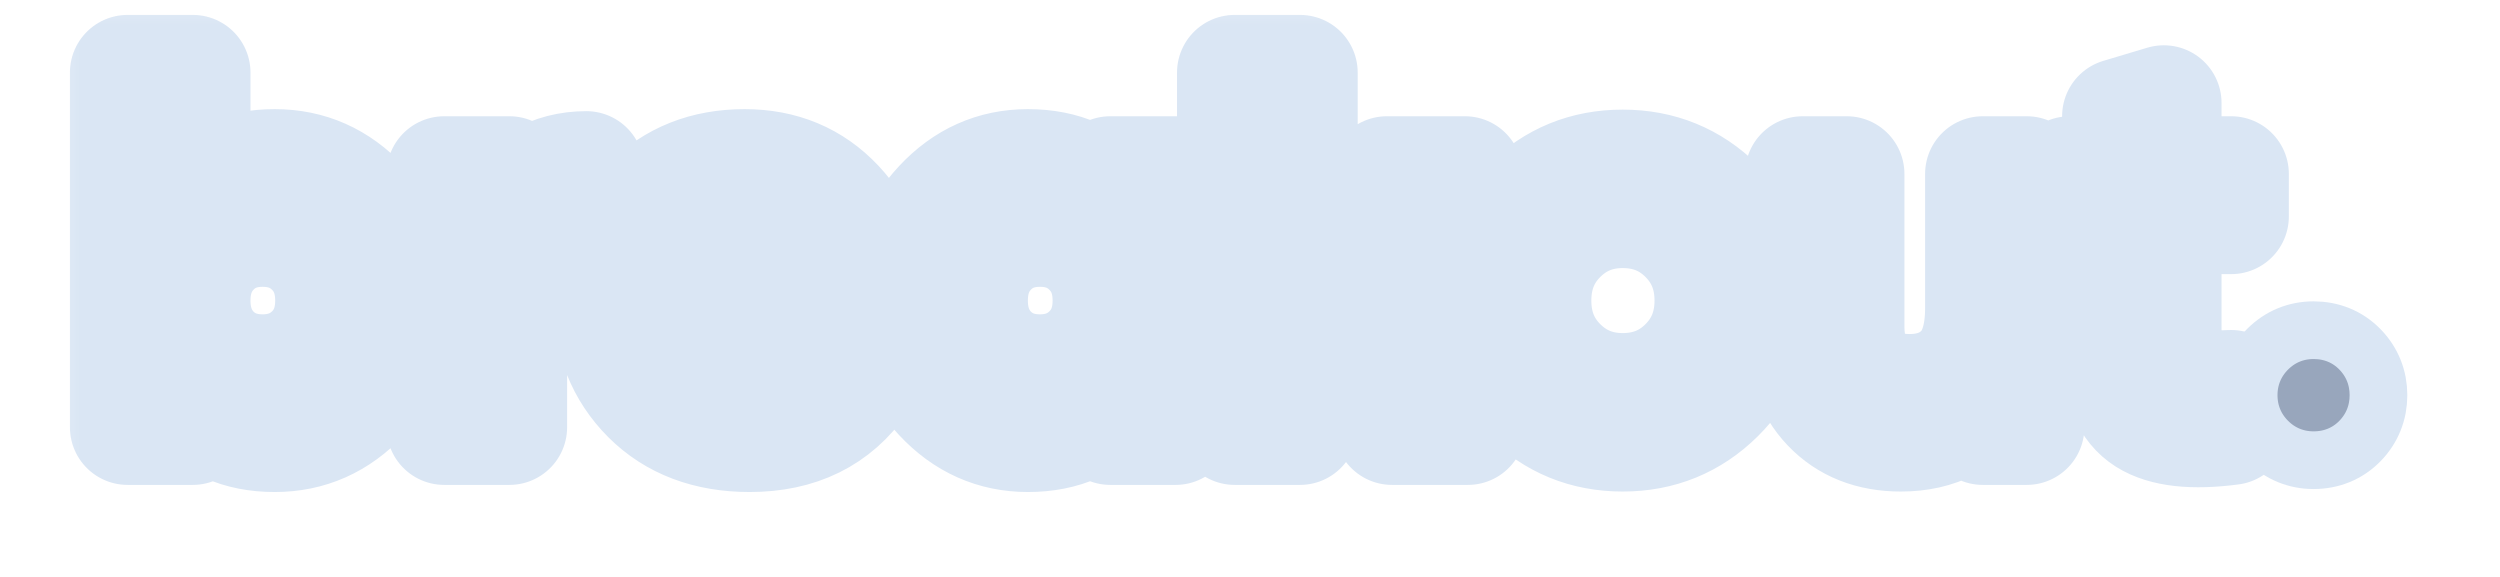 <svg width="26" height="6" viewBox="0 0 26 6" fill="none" xmlns="http://www.w3.org/2000/svg">
<mask id="path-1-outside-1_1_970" maskUnits="userSpaceOnUse" x="0.327" y="-0.245" width="24" height="6" fill="black">
<rect fill="white" x="0.327" y="-0.245" width="24" height="6"/>
<path d="M2.857 4.517C3.212 4.517 3.514 4.383 3.765 4.114C4.015 3.845 4.141 3.516 4.141 3.126C4.141 2.736 4.015 2.407 3.765 2.138C3.514 1.869 3.212 1.735 2.857 1.735C2.489 1.735 2.205 1.863 2.005 2.12V0.755H1.327V4.443H2.005V4.132C2.205 4.389 2.489 4.517 2.857 4.517ZM2.731 3.869C2.521 3.869 2.347 3.8 2.21 3.663C2.074 3.523 2.005 3.344 2.005 3.126C2.005 2.908 2.074 2.73 2.21 2.591C2.347 2.452 2.521 2.383 2.731 2.383C2.942 2.383 3.116 2.452 3.255 2.591C3.393 2.73 3.462 2.908 3.462 3.126C3.462 3.344 3.393 3.522 3.255 3.661C3.116 3.799 2.942 3.869 2.731 3.869ZM5.298 4.443V3.184C5.298 2.931 5.38 2.75 5.543 2.641C5.706 2.532 5.891 2.49 6.098 2.515V1.756C5.919 1.756 5.757 1.798 5.611 1.882C5.466 1.967 5.361 2.093 5.298 2.262V1.809H4.62V4.443H5.298ZM7.797 4.517C8.302 4.517 8.684 4.329 8.943 3.953L8.396 3.637C8.263 3.813 8.067 3.9 7.807 3.9C7.404 3.9 7.157 3.735 7.065 3.405H9.049C9.066 3.307 9.075 3.214 9.075 3.126C9.075 2.732 8.949 2.402 8.699 2.135C8.448 1.868 8.13 1.735 7.744 1.735C7.337 1.735 7.004 1.868 6.745 2.133C6.485 2.398 6.355 2.729 6.355 3.126C6.355 3.526 6.487 3.858 6.75 4.122C7.013 4.385 7.362 4.517 7.797 4.517ZM8.396 2.878H7.055C7.094 2.71 7.172 2.579 7.292 2.486C7.411 2.393 7.562 2.346 7.744 2.346C7.898 2.346 8.036 2.39 8.157 2.478C8.278 2.566 8.358 2.699 8.396 2.878ZM10.69 4.517C11.058 4.517 11.344 4.389 11.547 4.132V4.443H12.226V1.809H11.547V2.12C11.344 1.863 11.058 1.735 10.69 1.735C10.339 1.735 10.038 1.869 9.788 2.138C9.537 2.407 9.411 2.736 9.411 3.126C9.411 3.516 9.537 3.845 9.788 4.114C10.038 4.383 10.339 4.517 10.69 4.517ZM10.816 3.869C10.605 3.869 10.432 3.8 10.295 3.663C10.158 3.523 10.09 3.344 10.09 3.126C10.09 2.908 10.158 2.73 10.295 2.591C10.432 2.452 10.605 2.383 10.816 2.383C11.026 2.383 11.201 2.452 11.339 2.591C11.478 2.73 11.547 2.908 11.547 3.126C11.547 3.344 11.478 3.522 11.339 3.661C11.201 3.799 11.026 3.869 10.816 3.869ZM13.52 4.443V3.247L14.477 4.443H15.266L14.177 3.11L15.235 1.809H14.424L13.52 2.968V0.755H12.841V4.443H13.52ZM16.876 4.512C17.261 4.512 17.589 4.378 17.859 4.111C18.129 3.844 18.264 3.516 18.264 3.126C18.264 2.736 18.129 2.408 17.859 2.141C17.589 1.874 17.261 1.74 16.876 1.74C16.49 1.74 16.163 1.874 15.895 2.141C15.626 2.408 15.492 2.736 15.492 3.126C15.492 3.516 15.626 3.844 15.895 4.111C16.163 4.378 16.49 4.512 16.876 4.512ZM16.876 4.064C16.616 4.064 16.397 3.974 16.218 3.795C16.039 3.616 15.95 3.393 15.95 3.126C15.95 2.859 16.039 2.636 16.218 2.457C16.397 2.278 16.616 2.188 16.876 2.188C17.139 2.188 17.36 2.278 17.538 2.457C17.717 2.636 17.807 2.859 17.807 3.126C17.807 3.393 17.717 3.616 17.538 3.795C17.36 3.974 17.139 4.064 16.876 4.064ZM19.769 4.512C20.151 4.512 20.435 4.362 20.621 4.064V4.443H21.078V1.809H20.621V3.205C20.621 3.5 20.551 3.719 20.41 3.861C20.27 4.003 20.086 4.074 19.858 4.074C19.655 4.074 19.495 4.016 19.379 3.898C19.264 3.78 19.206 3.614 19.206 3.4V1.809H18.748V3.426C18.748 3.76 18.841 4.024 19.027 4.219C19.213 4.414 19.46 4.512 19.769 4.512ZM22.325 4.346C22.511 4.463 22.804 4.496 23.204 4.443V4.032C23.049 4.039 22.919 4.042 22.814 4.04C22.709 4.038 22.631 4.01 22.58 3.956C22.529 3.901 22.504 3.809 22.504 3.679V2.251H23.204V1.809H22.504V1.071L22.046 1.208V1.809H21.526V2.251H22.046V3.679C22.046 4.006 22.139 4.228 22.325 4.346Z"/>
</mask>
<path d="M2.857 4.517C3.212 4.517 3.514 4.383 3.765 4.114C4.015 3.845 4.141 3.516 4.141 3.126C4.141 2.736 4.015 2.407 3.765 2.138C3.514 1.869 3.212 1.735 2.857 1.735C2.489 1.735 2.205 1.863 2.005 2.12V0.755H1.327V4.443H2.005V4.132C2.205 4.389 2.489 4.517 2.857 4.517ZM2.731 3.869C2.521 3.869 2.347 3.8 2.21 3.663C2.074 3.523 2.005 3.344 2.005 3.126C2.005 2.908 2.074 2.73 2.21 2.591C2.347 2.452 2.521 2.383 2.731 2.383C2.942 2.383 3.116 2.452 3.255 2.591C3.393 2.73 3.462 2.908 3.462 3.126C3.462 3.344 3.393 3.522 3.255 3.661C3.116 3.799 2.942 3.869 2.731 3.869ZM5.298 4.443V3.184C5.298 2.931 5.38 2.75 5.543 2.641C5.706 2.532 5.891 2.49 6.098 2.515V1.756C5.919 1.756 5.757 1.798 5.611 1.882C5.466 1.967 5.361 2.093 5.298 2.262V1.809H4.62V4.443H5.298ZM7.797 4.517C8.302 4.517 8.684 4.329 8.943 3.953L8.396 3.637C8.263 3.813 8.067 3.9 7.807 3.9C7.404 3.9 7.157 3.735 7.065 3.405H9.049C9.066 3.307 9.075 3.214 9.075 3.126C9.075 2.732 8.949 2.402 8.699 2.135C8.448 1.868 8.13 1.735 7.744 1.735C7.337 1.735 7.004 1.868 6.745 2.133C6.485 2.398 6.355 2.729 6.355 3.126C6.355 3.526 6.487 3.858 6.75 4.122C7.013 4.385 7.362 4.517 7.797 4.517ZM8.396 2.878H7.055C7.094 2.71 7.172 2.579 7.292 2.486C7.411 2.393 7.562 2.346 7.744 2.346C7.898 2.346 8.036 2.39 8.157 2.478C8.278 2.566 8.358 2.699 8.396 2.878ZM10.69 4.517C11.058 4.517 11.344 4.389 11.547 4.132V4.443H12.226V1.809H11.547V2.12C11.344 1.863 11.058 1.735 10.69 1.735C10.339 1.735 10.038 1.869 9.788 2.138C9.537 2.407 9.411 2.736 9.411 3.126C9.411 3.516 9.537 3.845 9.788 4.114C10.038 4.383 10.339 4.517 10.69 4.517ZM10.816 3.869C10.605 3.869 10.432 3.8 10.295 3.663C10.158 3.523 10.09 3.344 10.09 3.126C10.09 2.908 10.158 2.73 10.295 2.591C10.432 2.452 10.605 2.383 10.816 2.383C11.026 2.383 11.201 2.452 11.339 2.591C11.478 2.73 11.547 2.908 11.547 3.126C11.547 3.344 11.478 3.522 11.339 3.661C11.201 3.799 11.026 3.869 10.816 3.869ZM13.52 4.443V3.247L14.477 4.443H15.266L14.177 3.11L15.235 1.809H14.424L13.52 2.968V0.755H12.841V4.443H13.52ZM16.876 4.512C17.261 4.512 17.589 4.378 17.859 4.111C18.129 3.844 18.264 3.516 18.264 3.126C18.264 2.736 18.129 2.408 17.859 2.141C17.589 1.874 17.261 1.74 16.876 1.74C16.49 1.74 16.163 1.874 15.895 2.141C15.626 2.408 15.492 2.736 15.492 3.126C15.492 3.516 15.626 3.844 15.895 4.111C16.163 4.378 16.49 4.512 16.876 4.512ZM16.876 4.064C16.616 4.064 16.397 3.974 16.218 3.795C16.039 3.616 15.95 3.393 15.95 3.126C15.95 2.859 16.039 2.636 16.218 2.457C16.397 2.278 16.616 2.188 16.876 2.188C17.139 2.188 17.36 2.278 17.538 2.457C17.717 2.636 17.807 2.859 17.807 3.126C17.807 3.393 17.717 3.616 17.538 3.795C17.36 3.974 17.139 4.064 16.876 4.064ZM19.769 4.512C20.151 4.512 20.435 4.362 20.621 4.064V4.443H21.078V1.809H20.621V3.205C20.621 3.5 20.551 3.719 20.41 3.861C20.27 4.003 20.086 4.074 19.858 4.074C19.655 4.074 19.495 4.016 19.379 3.898C19.264 3.78 19.206 3.614 19.206 3.4V1.809H18.748V3.426C18.748 3.76 18.841 4.024 19.027 4.219C19.213 4.414 19.46 4.512 19.769 4.512ZM22.325 4.346C22.511 4.463 22.804 4.496 23.204 4.443V4.032C23.049 4.039 22.919 4.042 22.814 4.04C22.709 4.038 22.631 4.01 22.58 3.956C22.529 3.901 22.504 3.809 22.504 3.679V2.251H23.204V1.809H22.504V1.071L22.046 1.208V1.809H21.526V2.251H22.046V3.679C22.046 4.006 22.139 4.228 22.325 4.346Z" fill="#98A6BC"/>
<path d="M2.857 4.517C3.212 4.517 3.514 4.383 3.765 4.114C4.015 3.845 4.141 3.516 4.141 3.126C4.141 2.736 4.015 2.407 3.765 2.138C3.514 1.869 3.212 1.735 2.857 1.735C2.489 1.735 2.205 1.863 2.005 2.12V0.755H1.327V4.443H2.005V4.132C2.205 4.389 2.489 4.517 2.857 4.517ZM2.731 3.869C2.521 3.869 2.347 3.8 2.21 3.663C2.074 3.523 2.005 3.344 2.005 3.126C2.005 2.908 2.074 2.73 2.21 2.591C2.347 2.452 2.521 2.383 2.731 2.383C2.942 2.383 3.116 2.452 3.255 2.591C3.393 2.73 3.462 2.908 3.462 3.126C3.462 3.344 3.393 3.522 3.255 3.661C3.116 3.799 2.942 3.869 2.731 3.869ZM5.298 4.443V3.184C5.298 2.931 5.38 2.75 5.543 2.641C5.706 2.532 5.891 2.49 6.098 2.515V1.756C5.919 1.756 5.757 1.798 5.611 1.882C5.466 1.967 5.361 2.093 5.298 2.262V1.809H4.62V4.443H5.298ZM7.797 4.517C8.302 4.517 8.684 4.329 8.943 3.953L8.396 3.637C8.263 3.813 8.067 3.9 7.807 3.9C7.404 3.9 7.157 3.735 7.065 3.405H9.049C9.066 3.307 9.075 3.214 9.075 3.126C9.075 2.732 8.949 2.402 8.699 2.135C8.448 1.868 8.13 1.735 7.744 1.735C7.337 1.735 7.004 1.868 6.745 2.133C6.485 2.398 6.355 2.729 6.355 3.126C6.355 3.526 6.487 3.858 6.75 4.122C7.013 4.385 7.362 4.517 7.797 4.517ZM8.396 2.878H7.055C7.094 2.71 7.172 2.579 7.292 2.486C7.411 2.393 7.562 2.346 7.744 2.346C7.898 2.346 8.036 2.39 8.157 2.478C8.278 2.566 8.358 2.699 8.396 2.878ZM10.69 4.517C11.058 4.517 11.344 4.389 11.547 4.132V4.443H12.226V1.809H11.547V2.12C11.344 1.863 11.058 1.735 10.69 1.735C10.339 1.735 10.038 1.869 9.788 2.138C9.537 2.407 9.411 2.736 9.411 3.126C9.411 3.516 9.537 3.845 9.788 4.114C10.038 4.383 10.339 4.517 10.69 4.517ZM10.816 3.869C10.605 3.869 10.432 3.8 10.295 3.663C10.158 3.523 10.09 3.344 10.09 3.126C10.09 2.908 10.158 2.73 10.295 2.591C10.432 2.452 10.605 2.383 10.816 2.383C11.026 2.383 11.201 2.452 11.339 2.591C11.478 2.73 11.547 2.908 11.547 3.126C11.547 3.344 11.478 3.522 11.339 3.661C11.201 3.799 11.026 3.869 10.816 3.869ZM13.52 4.443V3.247L14.477 4.443H15.266L14.177 3.11L15.235 1.809H14.424L13.52 2.968V0.755H12.841V4.443H13.52ZM16.876 4.512C17.261 4.512 17.589 4.378 17.859 4.111C18.129 3.844 18.264 3.516 18.264 3.126C18.264 2.736 18.129 2.408 17.859 2.141C17.589 1.874 17.261 1.74 16.876 1.74C16.49 1.74 16.163 1.874 15.895 2.141C15.626 2.408 15.492 2.736 15.492 3.126C15.492 3.516 15.626 3.844 15.895 4.111C16.163 4.378 16.49 4.512 16.876 4.512ZM16.876 4.064C16.616 4.064 16.397 3.974 16.218 3.795C16.039 3.616 15.95 3.393 15.95 3.126C15.95 2.859 16.039 2.636 16.218 2.457C16.397 2.278 16.616 2.188 16.876 2.188C17.139 2.188 17.36 2.278 17.538 2.457C17.717 2.636 17.807 2.859 17.807 3.126C17.807 3.393 17.717 3.616 17.538 3.795C17.36 3.974 17.139 4.064 16.876 4.064ZM19.769 4.512C20.151 4.512 20.435 4.362 20.621 4.064V4.443H21.078V1.809H20.621V3.205C20.621 3.5 20.551 3.719 20.41 3.861C20.27 4.003 20.086 4.074 19.858 4.074C19.655 4.074 19.495 4.016 19.379 3.898C19.264 3.78 19.206 3.614 19.206 3.4V1.809H18.748V3.426C18.748 3.76 18.841 4.024 19.027 4.219C19.213 4.414 19.46 4.512 19.769 4.512ZM22.325 4.346C22.511 4.463 22.804 4.496 23.204 4.443V4.032C23.049 4.039 22.919 4.042 22.814 4.04C22.709 4.038 22.631 4.01 22.58 3.956C22.529 3.901 22.504 3.809 22.504 3.679V2.251H23.204V1.809H22.504V1.071L22.046 1.208V1.809H21.526V2.251H22.046V3.679C22.046 4.006 22.139 4.228 22.325 4.346Z" stroke="#DAE6F4" stroke-width="1.2" stroke-linejoin="round" mask="url(#path-1-outside-1_1_970)"/>
<path d="M24.545 4.585L24.545 4.585C24.671 4.455 24.736 4.291 24.736 4.11C24.736 3.929 24.671 3.765 24.545 3.635L24.545 3.635C24.414 3.5 24.245 3.434 24.061 3.434C23.878 3.434 23.713 3.502 23.583 3.632L23.583 3.632C23.454 3.762 23.386 3.927 23.386 4.11C23.386 4.293 23.454 4.458 23.583 4.588C23.713 4.718 23.878 4.786 24.061 4.786C24.245 4.786 24.414 4.72 24.545 4.585Z" fill="#98A6BC" stroke="#DAE6F4" stroke-width="0.6" stroke-linejoin="round"/>
</svg>
